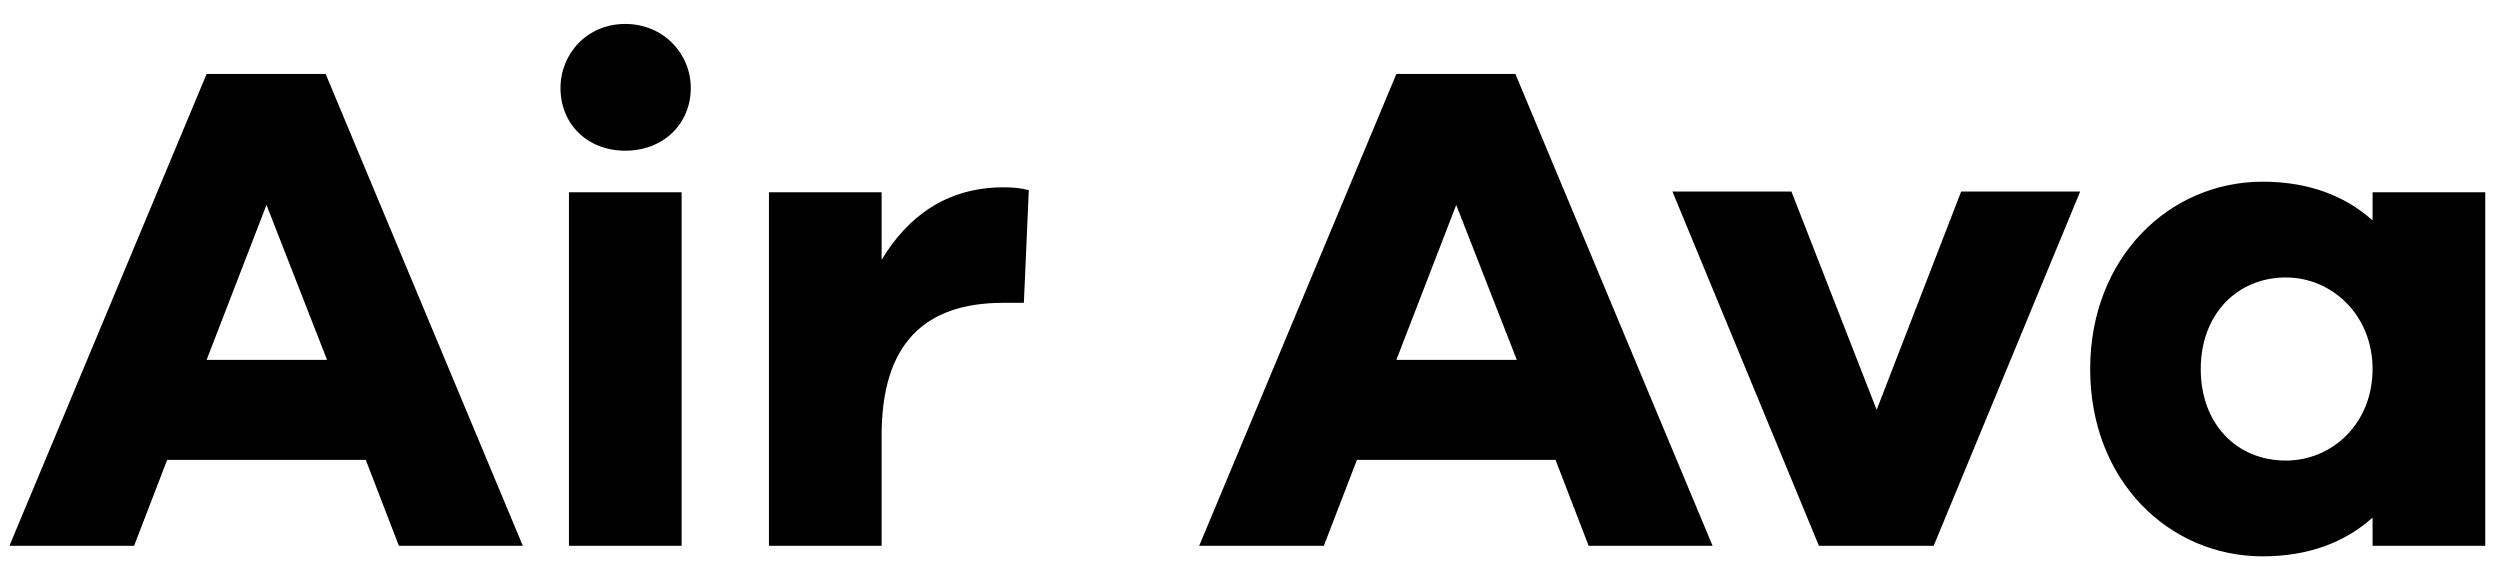 <svg width="71" height="16" viewBox="0 0 71 16" fill="none" xmlns="http://www.w3.org/2000/svg">
<path d="M14.848 15.5H11.328L10.388 13.06H4.748L3.808 15.5H0.268L5.868 2.1H9.248L14.848 15.5ZM9.288 10.22L7.568 5.82L5.868 10.22H9.288ZM17.758 0.68C18.838 0.68 19.618 1.52 19.618 2.5C19.618 3.52 18.838 4.28 17.758 4.28C16.678 4.28 15.918 3.52 15.918 2.5C15.918 1.52 16.678 0.68 17.758 0.68ZM19.358 15.5H16.158V5.46H19.358V15.5ZM28.498 5.32C28.778 5.32 28.978 5.34 29.218 5.4L29.078 8.6H28.498C26.258 8.6 25.038 9.76 25.038 12.36V15.5H21.838V5.46H25.038V7.38C25.758 6.18 26.858 5.32 28.498 5.32ZM48.637 15.5H45.117L44.177 13.06H38.537L37.597 15.5H34.057L39.657 2.1H43.037L48.637 15.5ZM43.077 10.22L41.357 5.82L39.657 10.22H43.077ZM59.077 5.44L54.917 15.5H51.657L47.497 5.44H50.877L53.297 11.64L55.697 5.44H59.077ZM70.581 5.46V15.5H67.381V14.7C66.601 15.4 65.561 15.8 64.261 15.8C61.601 15.8 59.361 13.66 59.361 10.48C59.361 7.32 61.601 5.16 64.261 5.16C65.561 5.16 66.601 5.56 67.381 6.26V5.46H70.581ZM64.921 13.08C66.221 13.08 67.381 12.04 67.381 10.48C67.381 8.94 66.221 7.88 64.921 7.88C63.521 7.88 62.501 8.94 62.501 10.48C62.501 12.04 63.521 13.08 64.921 13.08Z" fill="black"/>
</svg>
